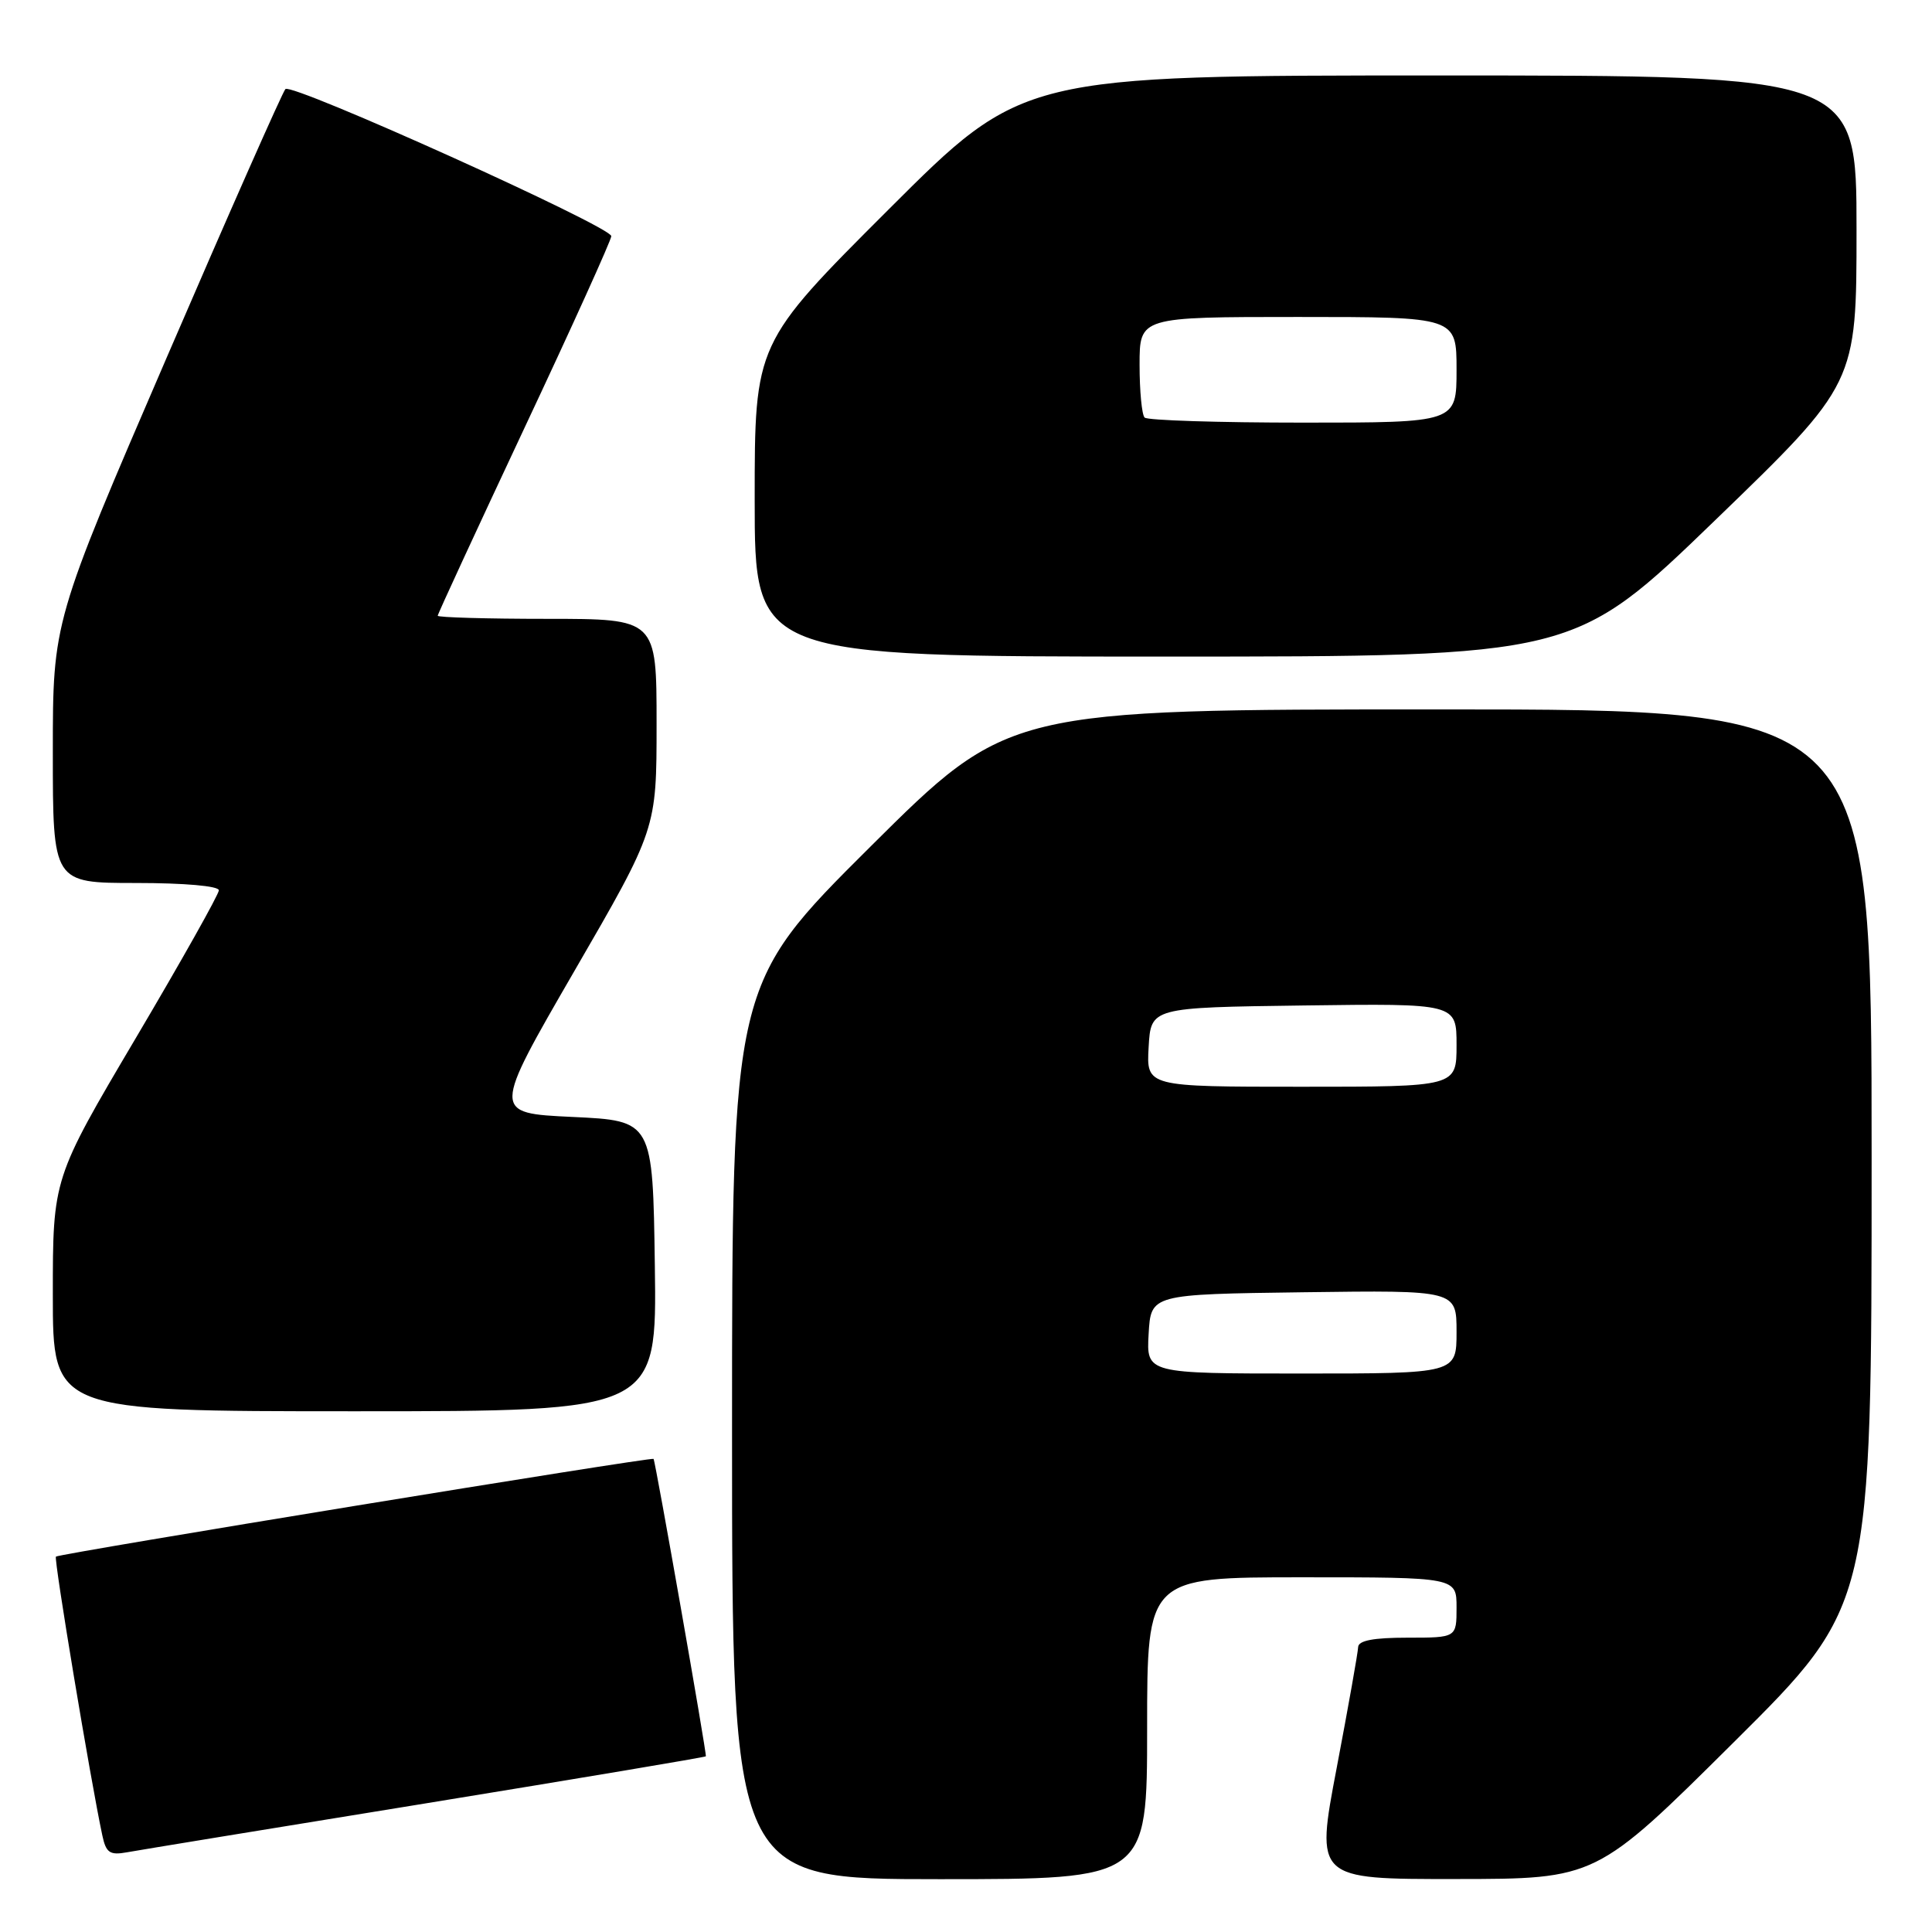 <?xml version="1.0" encoding="UTF-8" standalone="no"?>
<!DOCTYPE svg PUBLIC "-//W3C//DTD SVG 1.1//EN" "http://www.w3.org/Graphics/SVG/1.1/DTD/svg11.dtd" >
<svg xmlns="http://www.w3.org/2000/svg" xmlns:xlink="http://www.w3.org/1999/xlink" version="1.1" viewBox="0 0 256 256">
 <g >
 <path fill="currentColor"
d=" M 152.00 229.00 C 152.00 209.00 152.00 209.00 172.50 209.00 C 193.00 209.00 193.00 209.00 193.00 213.00 C 193.00 217.00 193.00 217.00 186.50 217.00 C 181.99 217.00 179.99 217.38 179.96 218.25 C 179.94 218.94 178.66 226.14 177.12 234.25 C 174.31 249.00 174.31 249.00 192.91 248.98 C 211.50 248.97 211.50 248.97 229.75 230.84 C 248.00 212.71 248.00 212.71 248.00 153.36 C 248.00 94.00 248.00 94.00 190.81 94.00 C 133.62 94.00 133.62 94.00 115.31 112.21 C 97.00 130.43 97.00 130.43 97.00 189.71 C 97.00 249.00 97.00 249.00 124.50 249.00 C 152.00 249.00 152.00 249.00 152.00 229.00 Z  M 56.45 238.95 C 76.76 235.64 93.45 232.84 93.53 232.72 C 93.68 232.49 86.85 193.63 86.60 193.31 C 86.38 193.02 7.80 205.87 7.41 206.26 C 7.11 206.56 11.99 235.85 13.56 243.21 C 14.05 245.51 14.55 245.85 16.82 245.44 C 18.29 245.17 36.13 242.25 56.45 238.95 Z  M 86.77 167.75 C 86.50 148.50 86.50 148.50 75.85 148.00 C 65.21 147.50 65.21 147.50 76.10 128.68 C 87.00 109.86 87.00 109.86 87.00 95.93 C 87.00 82.00 87.00 82.00 72.50 82.00 C 64.53 82.00 58.00 81.81 58.00 81.59 C 58.00 81.36 63.18 70.16 69.50 56.69 C 75.83 43.23 81.00 31.80 81.00 31.29 C 81.00 30.03 38.67 10.93 37.82 11.80 C 37.44 12.19 30.35 28.22 22.07 47.42 C 7.00 82.35 7.00 82.35 7.00 99.67 C 7.00 117.00 7.00 117.00 18.00 117.00 C 24.44 117.00 29.00 117.40 29.00 117.97 C 29.00 118.50 24.05 127.31 18.00 137.54 C 7.00 156.15 7.00 156.15 7.00 171.58 C 7.00 187.00 7.00 187.00 47.02 187.00 C 87.04 187.00 87.04 187.00 86.77 167.75 Z  M 227.28 68.92 C 246.00 50.83 246.00 50.83 246.00 30.42 C 246.00 10.00 246.00 10.00 190.76 10.00 C 135.52 10.00 135.52 10.00 117.76 27.74 C 100.00 45.48 100.00 45.48 100.00 66.24 C 100.00 87.00 100.00 87.00 154.28 87.00 C 208.57 87.00 208.57 87.00 227.28 68.92 Z  M 152.20 176.75 C 152.50 171.50 152.50 171.50 172.75 171.23 C 193.00 170.96 193.00 170.96 193.00 176.48 C 193.00 182.00 193.00 182.00 172.45 182.00 C 151.90 182.00 151.90 182.00 152.20 176.75 Z  M 152.20 138.75 C 152.50 133.50 152.50 133.50 172.75 133.23 C 193.00 132.96 193.00 132.96 193.00 138.48 C 193.00 144.00 193.00 144.00 172.45 144.00 C 151.90 144.00 151.90 144.00 152.20 138.75 Z  M 151.67 55.33 C 151.30 54.97 151.00 51.82 151.00 48.33 C 151.00 42.00 151.00 42.00 172.00 42.00 C 193.00 42.00 193.00 42.00 193.00 49.00 C 193.00 56.00 193.00 56.00 172.67 56.00 C 161.48 56.00 152.03 55.70 151.67 55.33 Z "/>
</g>
</svg>